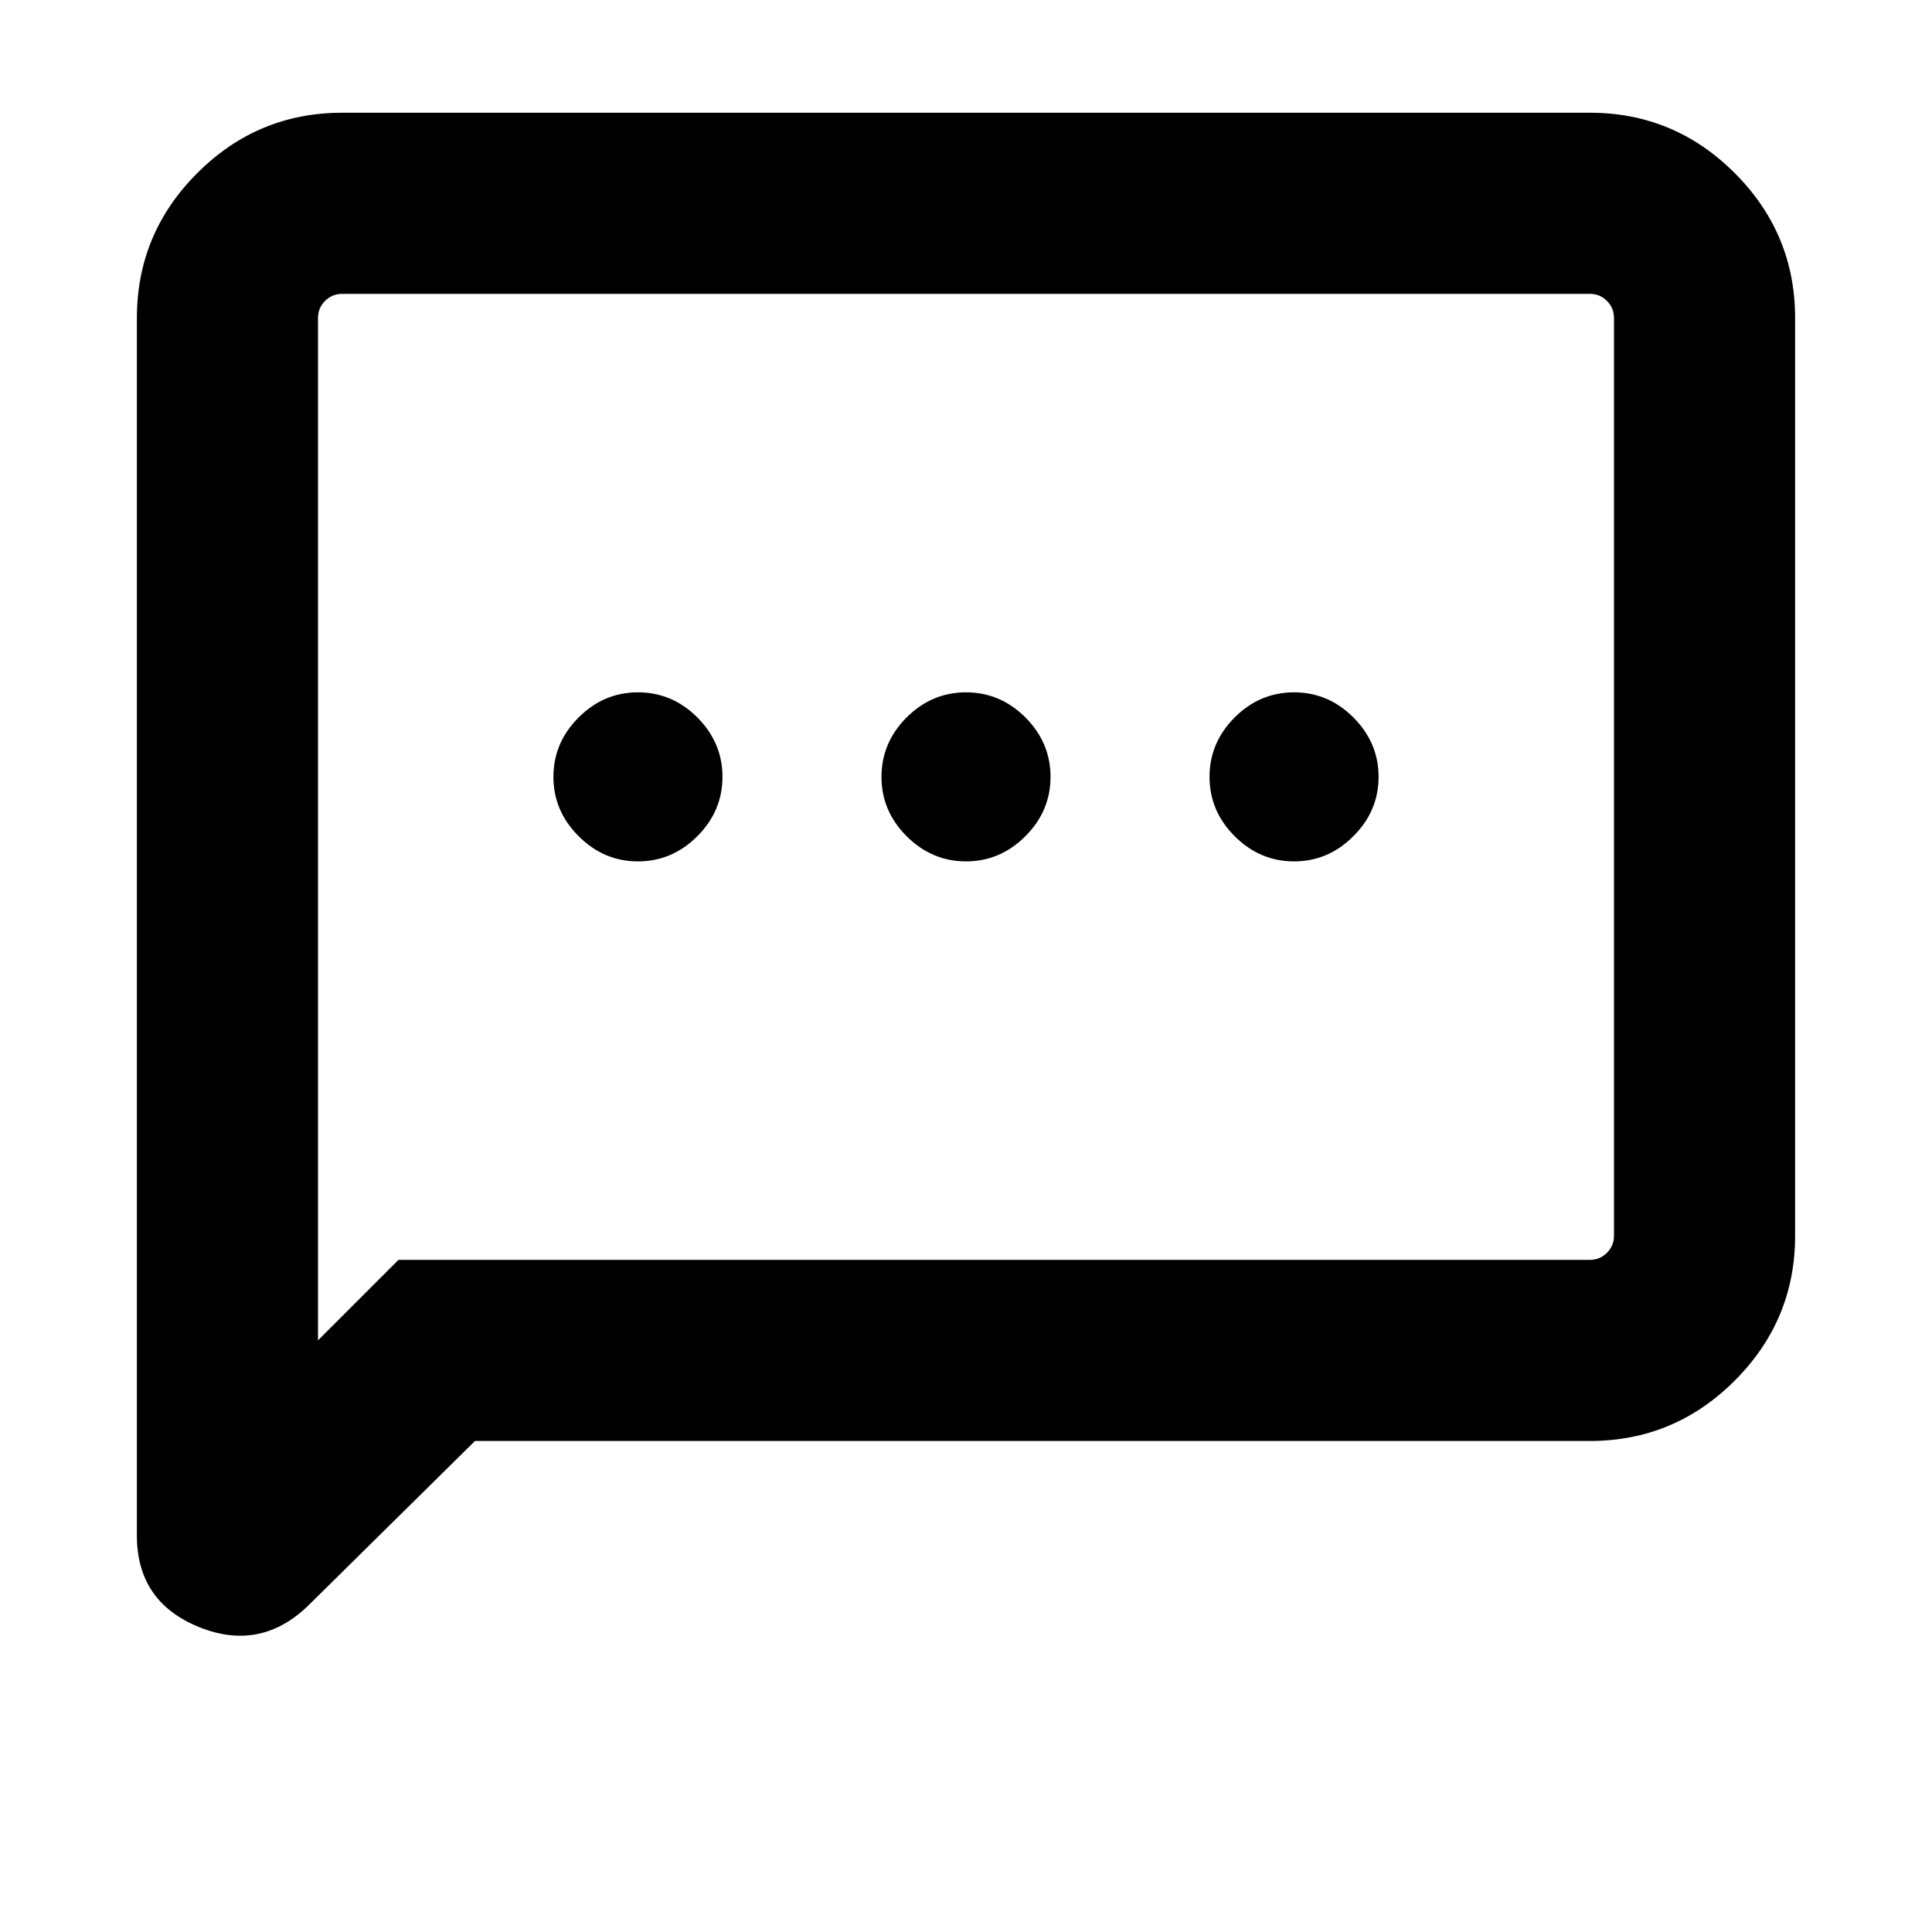 <svg xmlns="http://www.w3.org/2000/svg" height="20" width="20"><path d="M6.604 8.917Q6.958 8.917 7.219 8.656Q7.479 8.396 7.479 8.042Q7.479 7.688 7.219 7.427Q6.958 7.167 6.604 7.167Q6.25 7.167 5.99 7.427Q5.729 7.688 5.729 8.042Q5.729 8.396 5.99 8.656Q6.25 8.917 6.604 8.917ZM10 8.917Q10.354 8.917 10.615 8.656Q10.875 8.396 10.875 8.042Q10.875 7.688 10.615 7.427Q10.354 7.167 10 7.167Q9.646 7.167 9.385 7.427Q9.125 7.688 9.125 8.042Q9.125 8.396 9.385 8.656Q9.646 8.917 10 8.917ZM13.396 8.917Q13.75 8.917 14.01 8.656Q14.271 8.396 14.271 8.042Q14.271 7.688 14.01 7.427Q13.75 7.167 13.396 7.167Q13.042 7.167 12.781 7.427Q12.521 7.688 12.521 8.042Q12.521 8.396 12.781 8.656Q13.042 8.917 13.396 8.917ZM1.417 15.896V3.292Q1.417 2.417 2.042 1.792Q2.667 1.167 3.542 1.167H16.458Q17.333 1.167 17.958 1.792Q18.583 2.417 18.583 3.292V12.792Q18.583 13.667 17.958 14.292Q17.333 14.917 16.458 14.917H4.917L3.208 16.604Q2.708 17.104 2.062 16.844Q1.417 16.583 1.417 15.896ZM3.292 13.875 4.125 13.042H16.458Q16.562 13.042 16.635 12.969Q16.708 12.896 16.708 12.792V3.292Q16.708 3.188 16.635 3.115Q16.562 3.042 16.458 3.042H3.542Q3.438 3.042 3.365 3.115Q3.292 3.188 3.292 3.292ZM3.292 3.292Q3.292 3.188 3.292 3.115Q3.292 3.042 3.292 3.042Q3.292 3.042 3.292 3.115Q3.292 3.188 3.292 3.292V12.792Q3.292 12.896 3.292 12.969Q3.292 13.042 3.292 13.042V13.875Z"/></svg>
